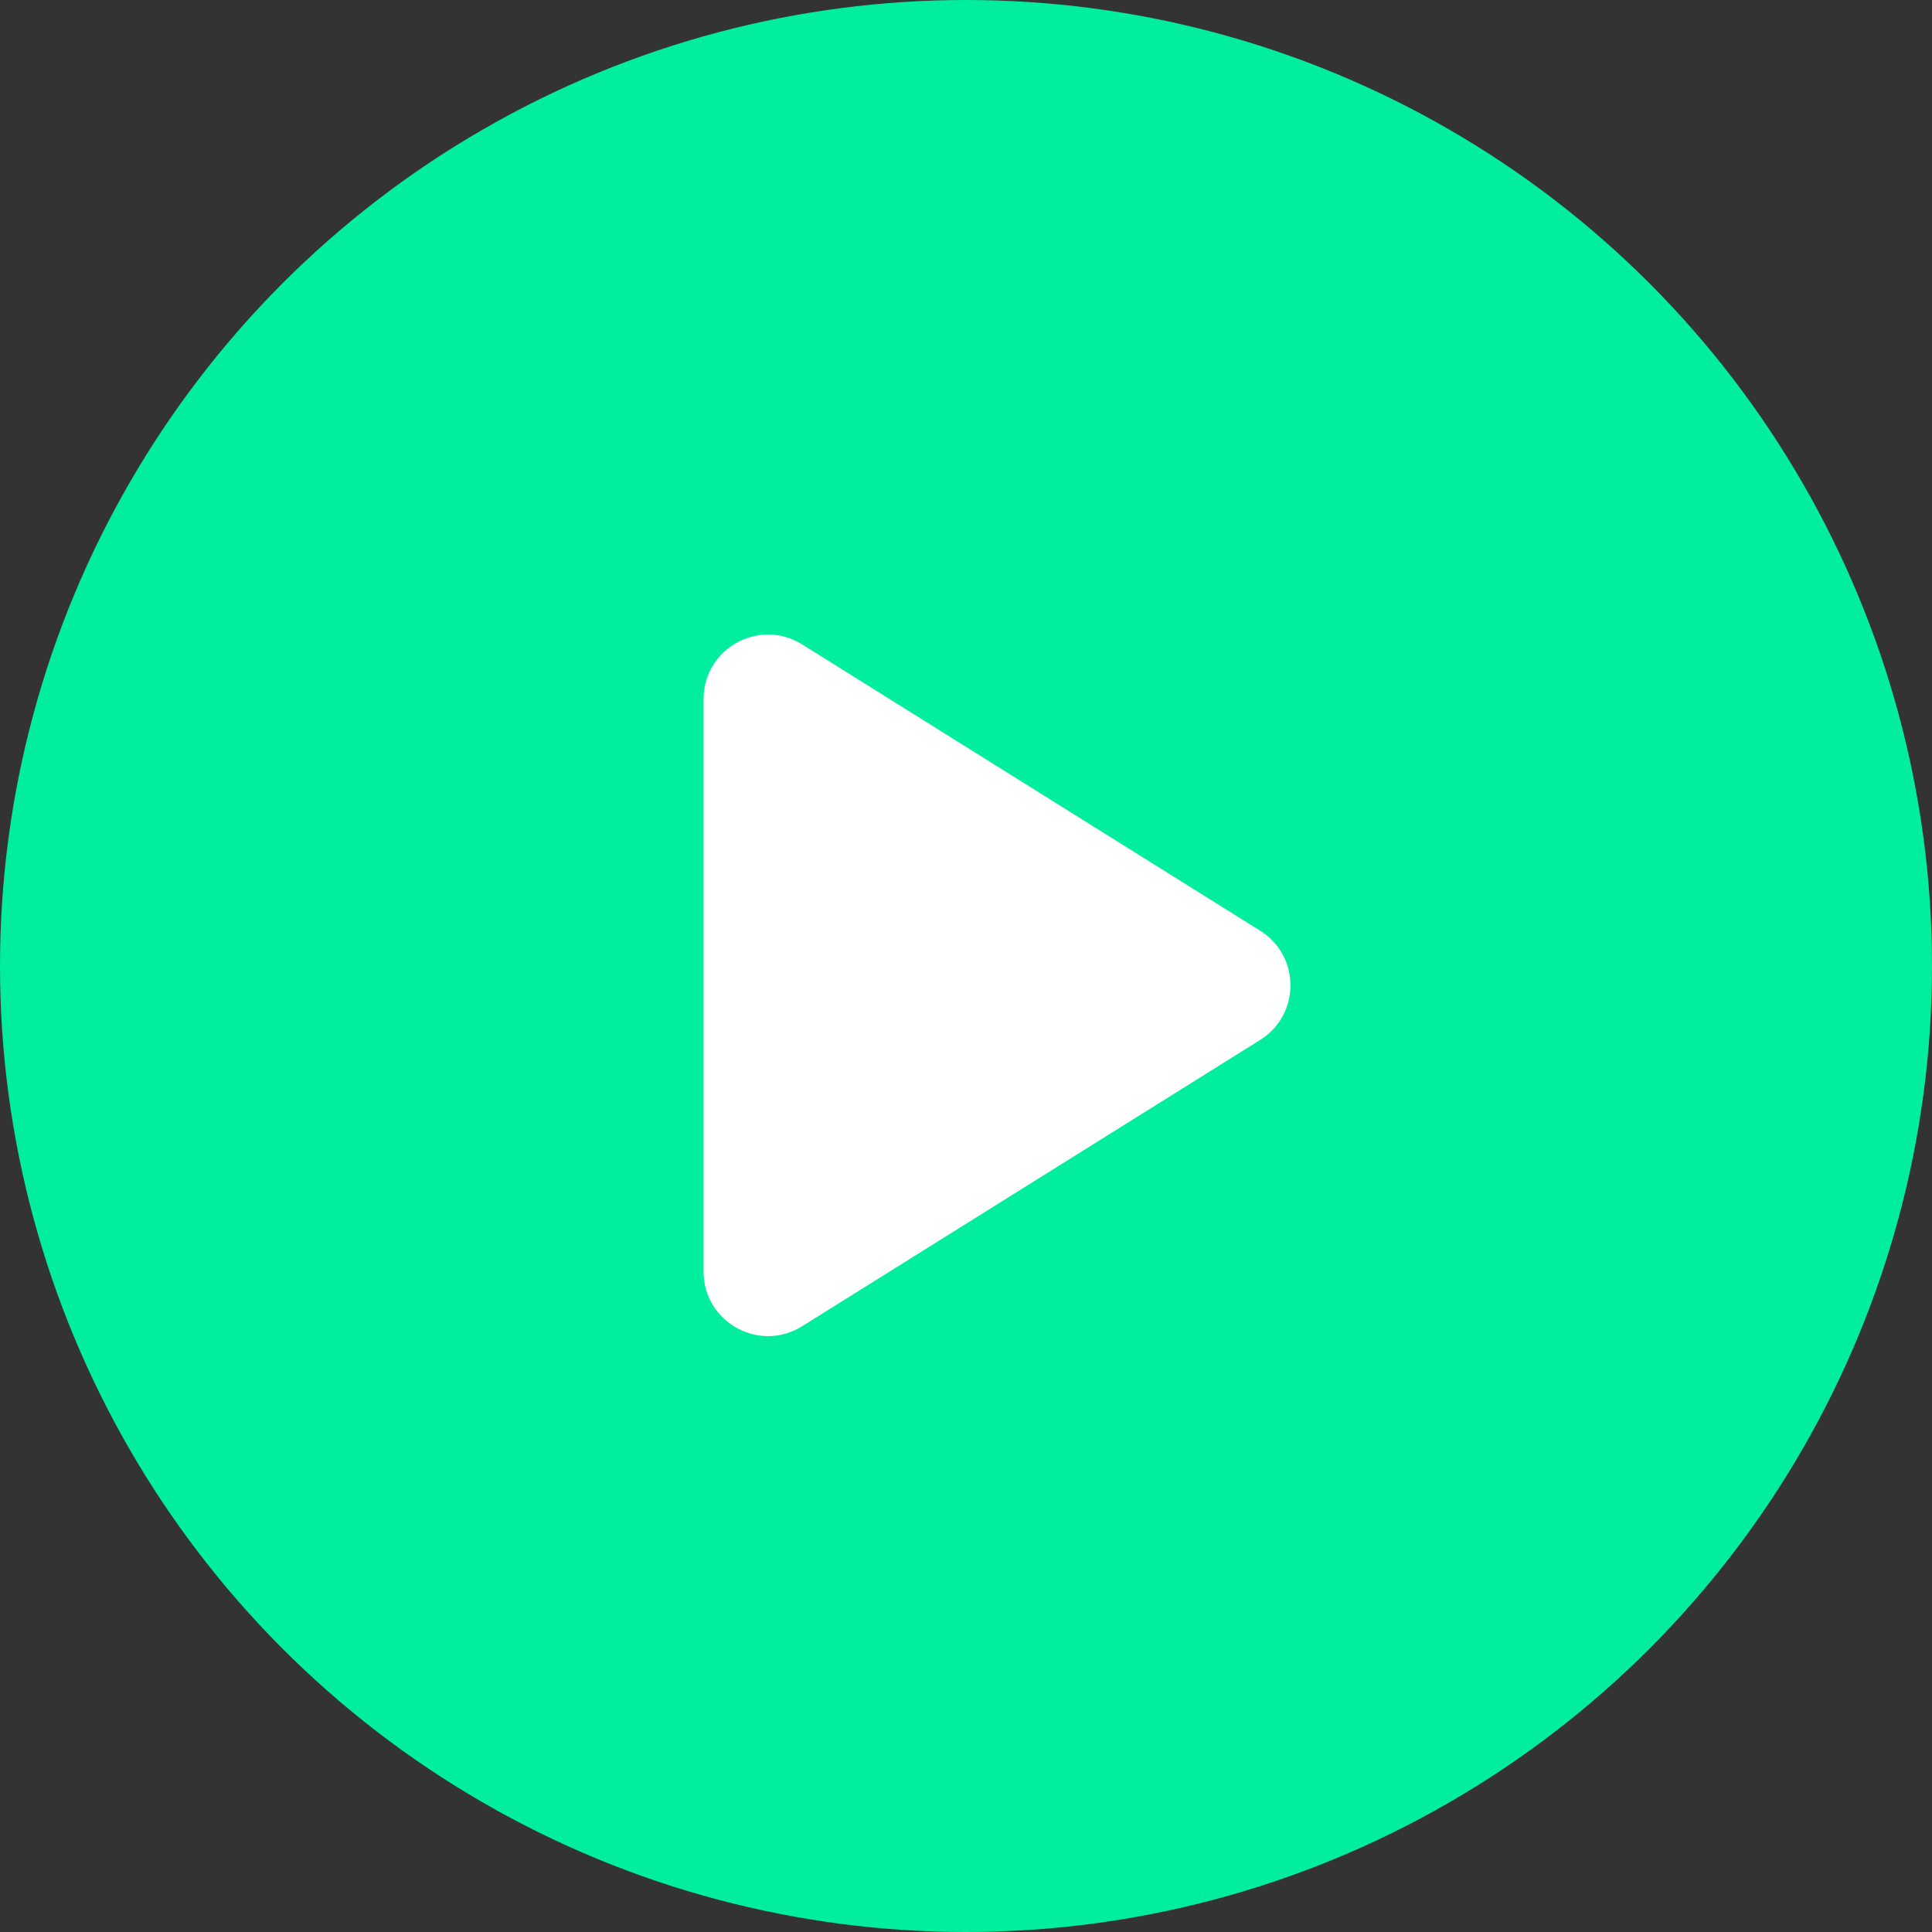<svg width="30" height="30" viewBox="0 0 30 30" fill="none" xmlns="http://www.w3.org/2000/svg">
<rect x="0" y="0" width="30" height="30" fill="#333333" stroke="none"/>
<circle cx="15" cy="15" r="15" fill="#02EE9F"/>
<path d="M19.568 16.148C20.195 15.756 20.195 14.844 19.568 14.452L12.455 10.006C11.789 9.59 10.925 10.069 10.925 10.854V19.746C10.925 20.531 11.789 21.01 12.455 20.594L19.568 16.148Z" fill="white"/>
</svg>
